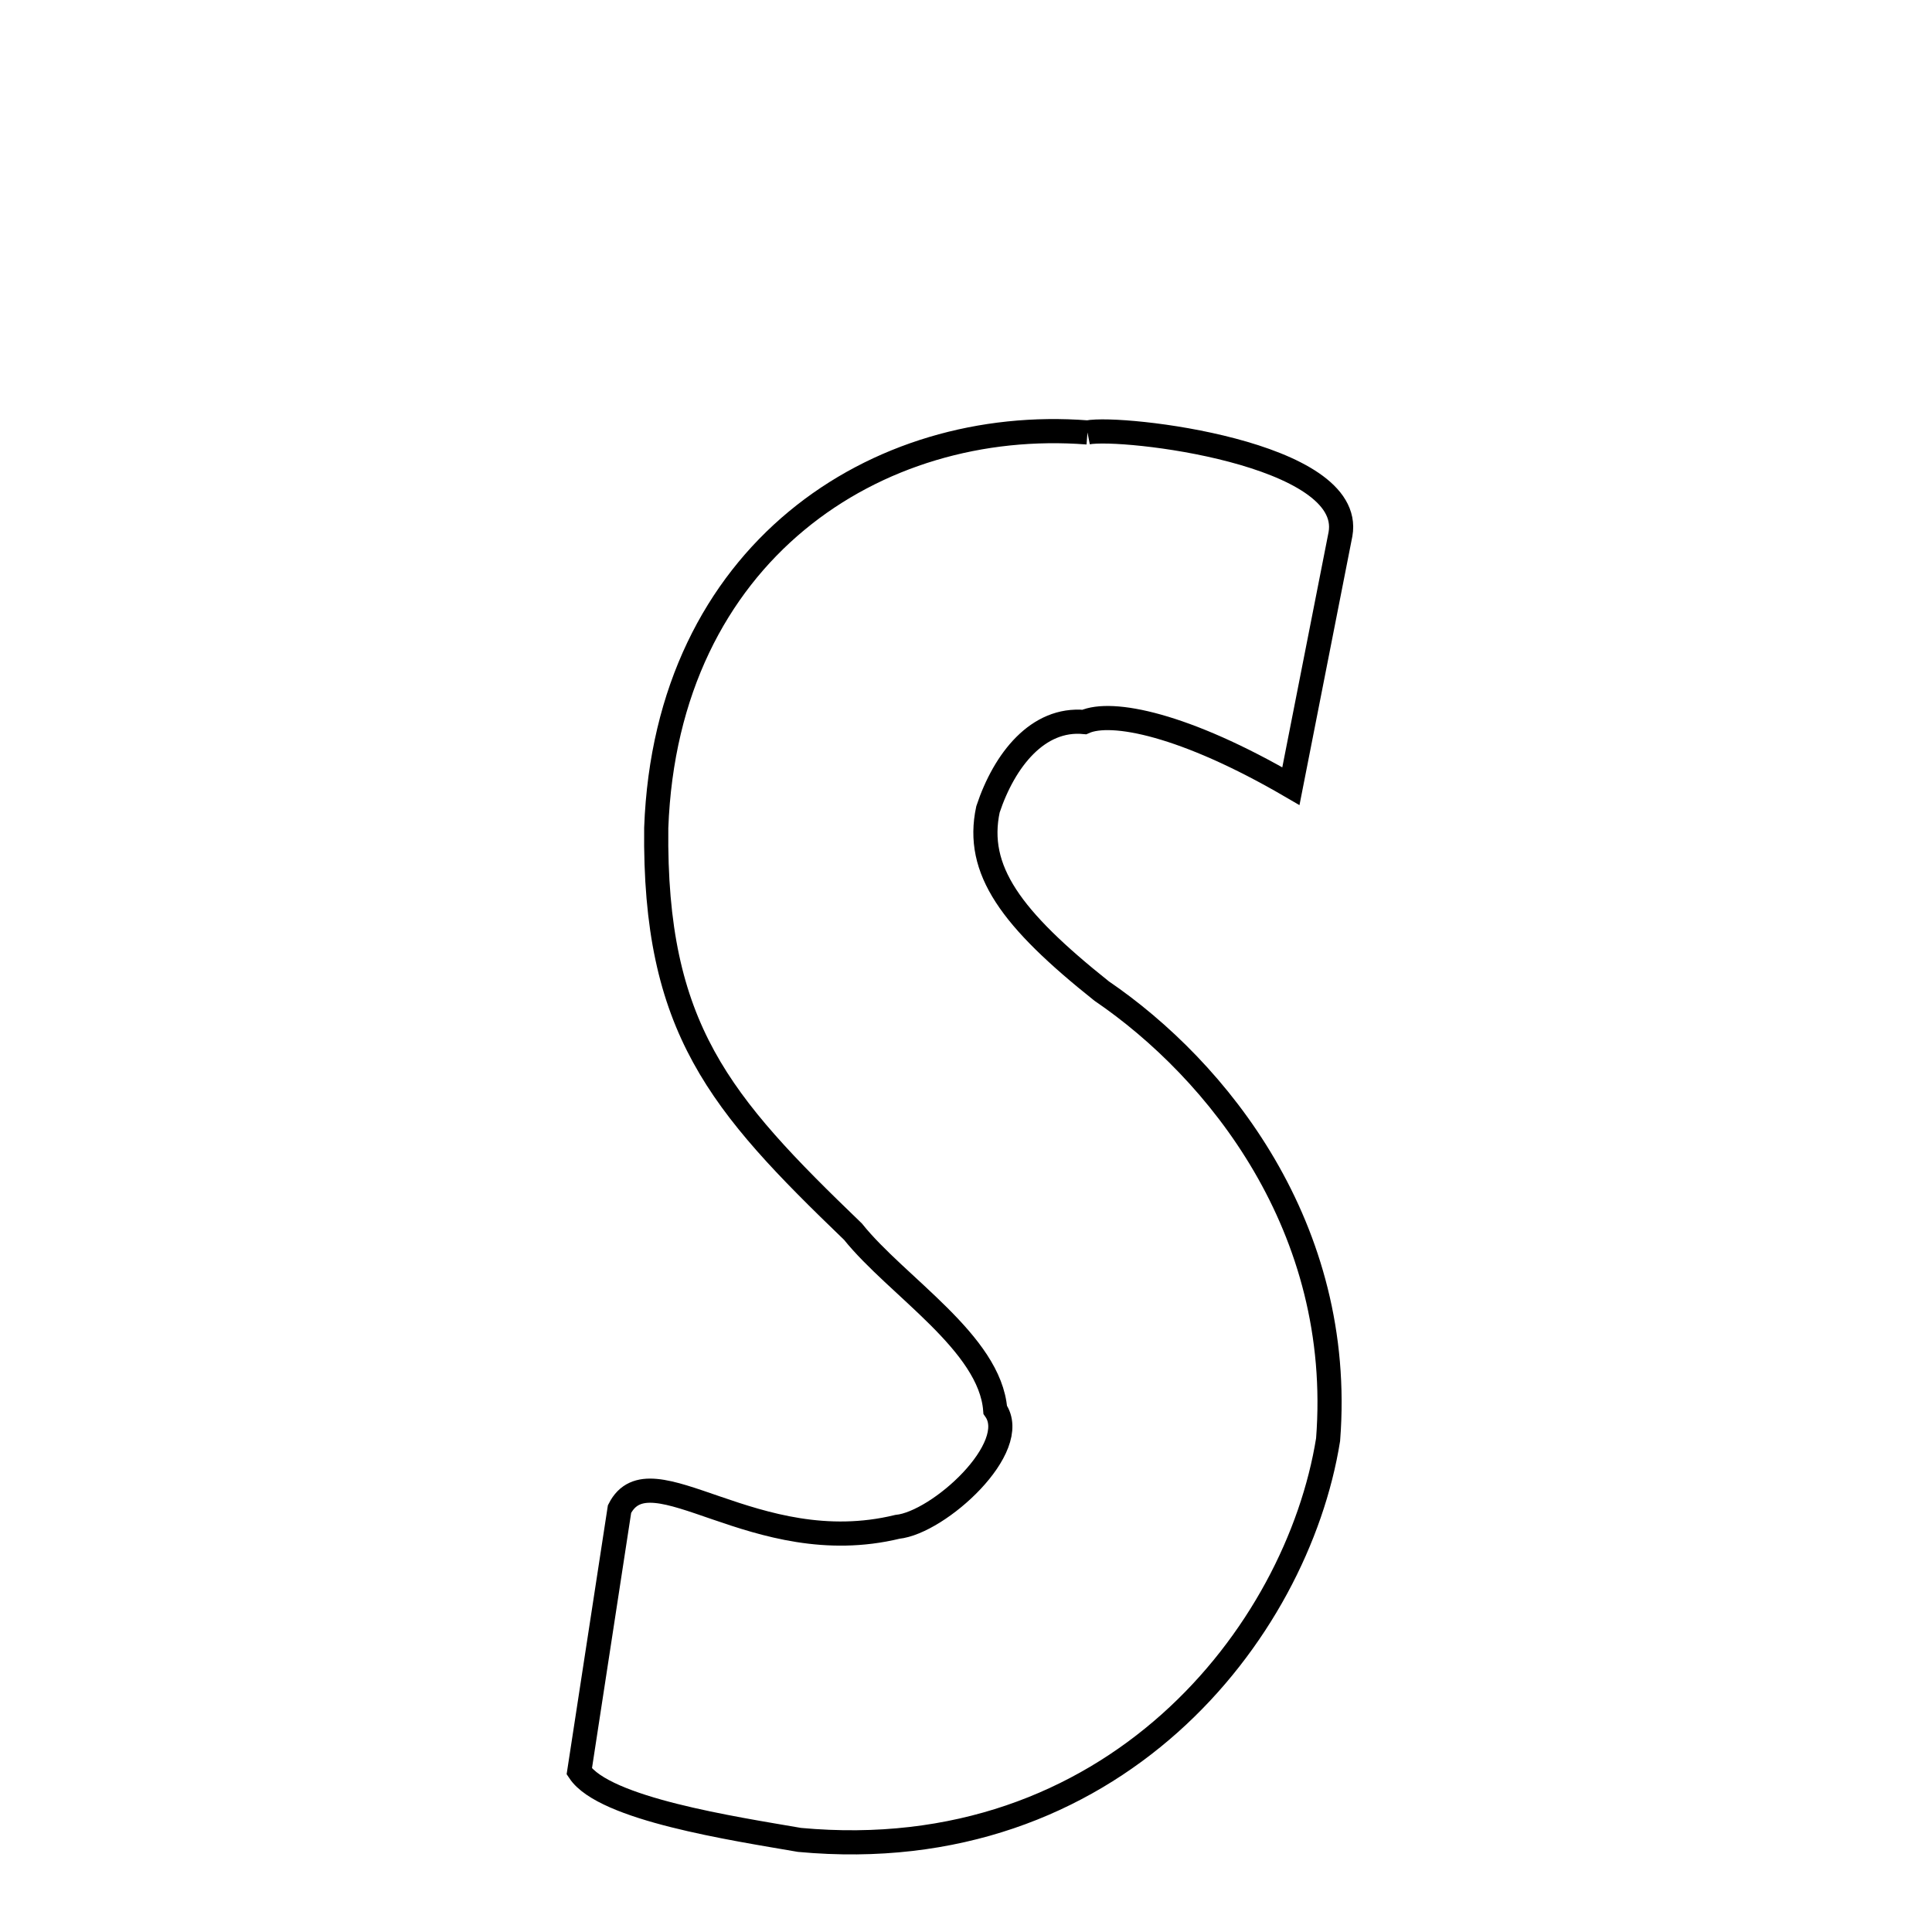 <svg xmlns="http://www.w3.org/2000/svg" xmlns:xlink="http://www.w3.org/1999/xlink" width="50px" height="50px" style="-ms-transform: rotate(360deg); -webkit-transform: rotate(360deg); transform: rotate(360deg);" preserveAspectRatio="xMidYMid meet" viewBox="0 0 24 24"><path d="M 13.509 5.372 C 13.938 5.288 16.831 5.623 16.652 6.635 L 16.036 9.766 C 14.714 8.996 13.809 8.818 13.469 8.969 C 12.895 8.915 12.478 9.437 12.273 10.054 C 12.112 10.806 12.559 11.414 13.685 12.311 C 15.121 13.29 16.704 15.248 16.498 17.884 C 16.112 20.292 13.825 23.216 9.932 22.856 C 9.11 22.714 7.507 22.473 7.196 22.005 L 7.696 18.746 C 8.081 17.988 9.376 19.397 11.147 18.967 C 11.662 18.915 12.692 17.979 12.363 17.513 C 12.299 16.682 11.139 15.978 10.596 15.3 C 8.94 13.706 8.124 12.774 8.152 10.284 C 8.278 6.865 10.888 5.169 13.509 5.372 " fill="none" stroke="black" stroke-width="0.3"></path></svg>
